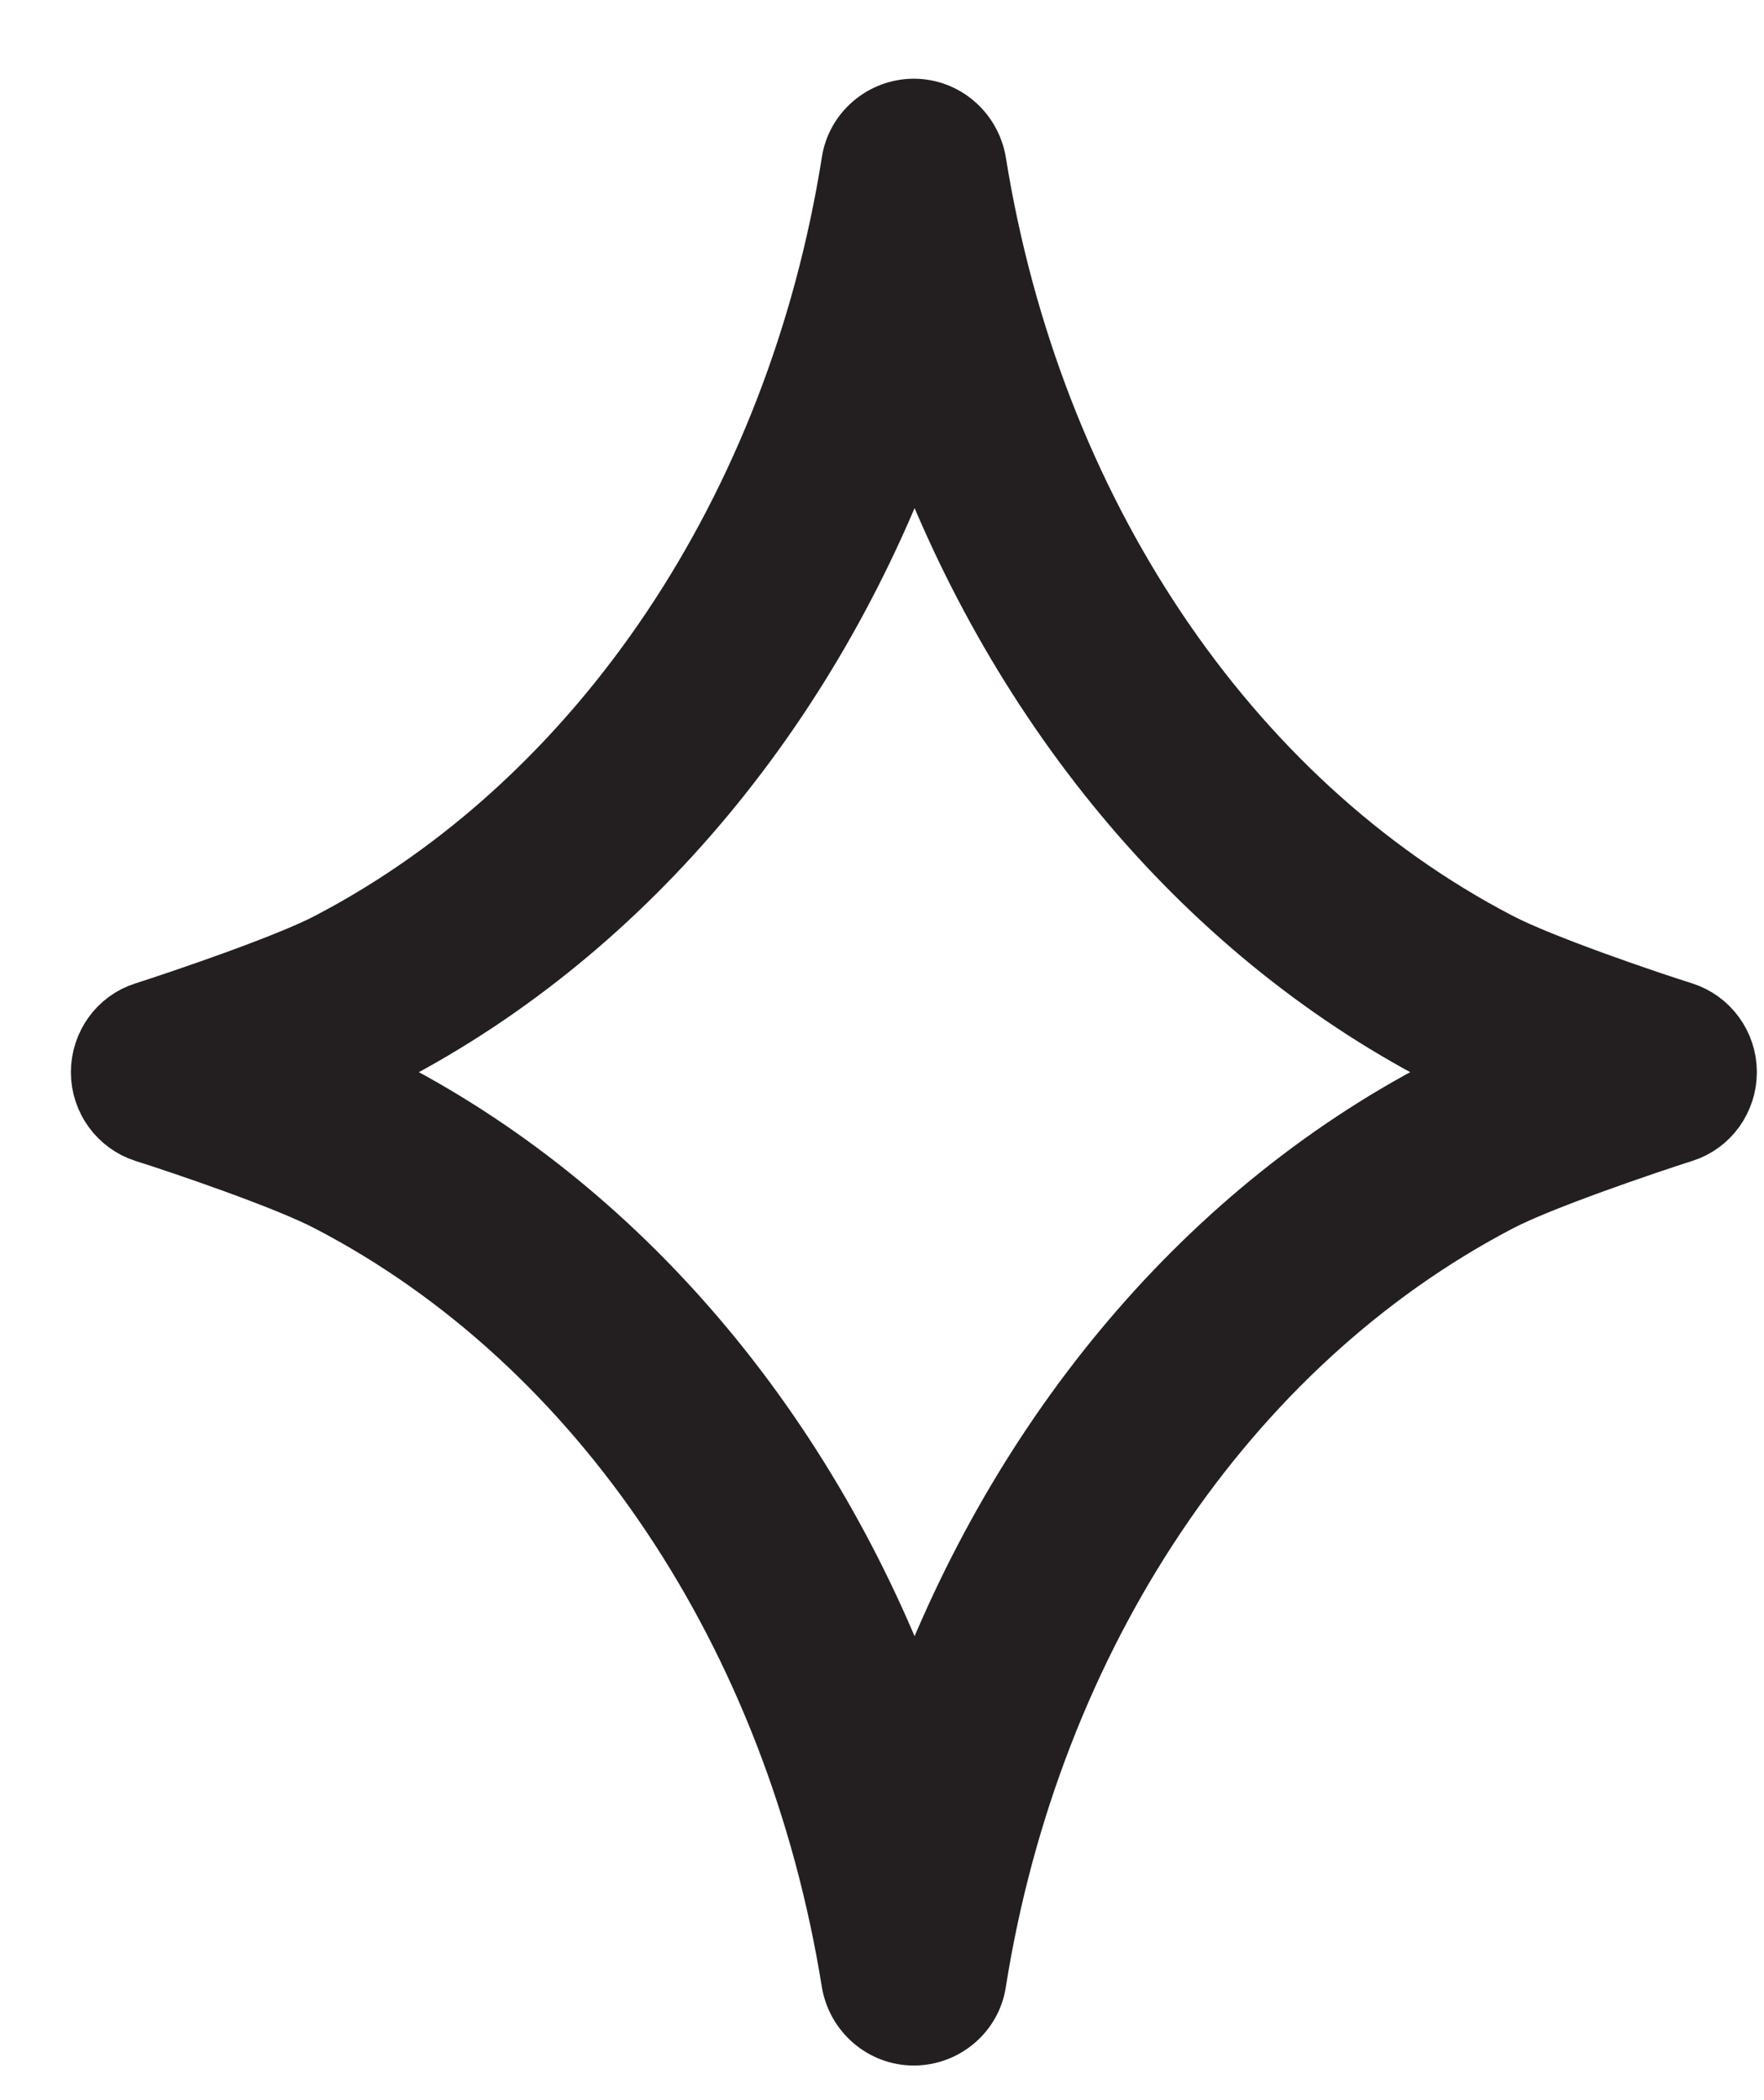 <svg width="21" height="25" viewBox="0 0 21 25" fill="none" xmlns="http://www.w3.org/2000/svg">
<path d="M1.219 12.763C1.219 13.086 1.428 13.366 1.725 13.462C2.171 13.602 3.429 14.03 3.926 14.293C7.167 15.979 9.49 19.458 10.154 23.593C10.215 23.951 10.521 24.213 10.879 24.213C11.237 24.213 11.552 23.951 11.604 23.593C12.259 19.467 14.591 15.988 17.832 14.293C18.33 14.03 19.596 13.602 20.033 13.462C20.339 13.366 20.54 13.078 20.54 12.763C20.54 12.439 20.33 12.16 20.033 12.064C19.587 11.924 18.33 11.495 17.832 11.233C14.591 9.546 12.268 6.067 11.604 1.933C11.543 1.575 11.237 1.312 10.879 1.312C10.521 1.312 10.207 1.575 10.154 1.933C9.499 6.059 7.167 9.538 3.926 11.233C3.429 11.495 2.162 11.924 1.725 12.064C1.42 12.16 1.219 12.448 1.219 12.763ZM4.119 12.763C4.302 12.684 4.477 12.605 4.616 12.536C7.481 11.041 9.709 8.331 10.888 5.019C12.067 8.331 14.294 11.041 17.159 12.536C17.299 12.605 17.465 12.684 17.657 12.763C17.474 12.841 17.299 12.92 17.159 12.99C14.294 14.485 12.067 17.194 10.888 20.507C9.709 17.194 7.481 14.485 4.616 12.99C4.477 12.92 4.311 12.841 4.119 12.763Z" fill="#231F20" stroke="#231F20" stroke-width="0.75" stroke-miterlimit="10"/>
</svg>
